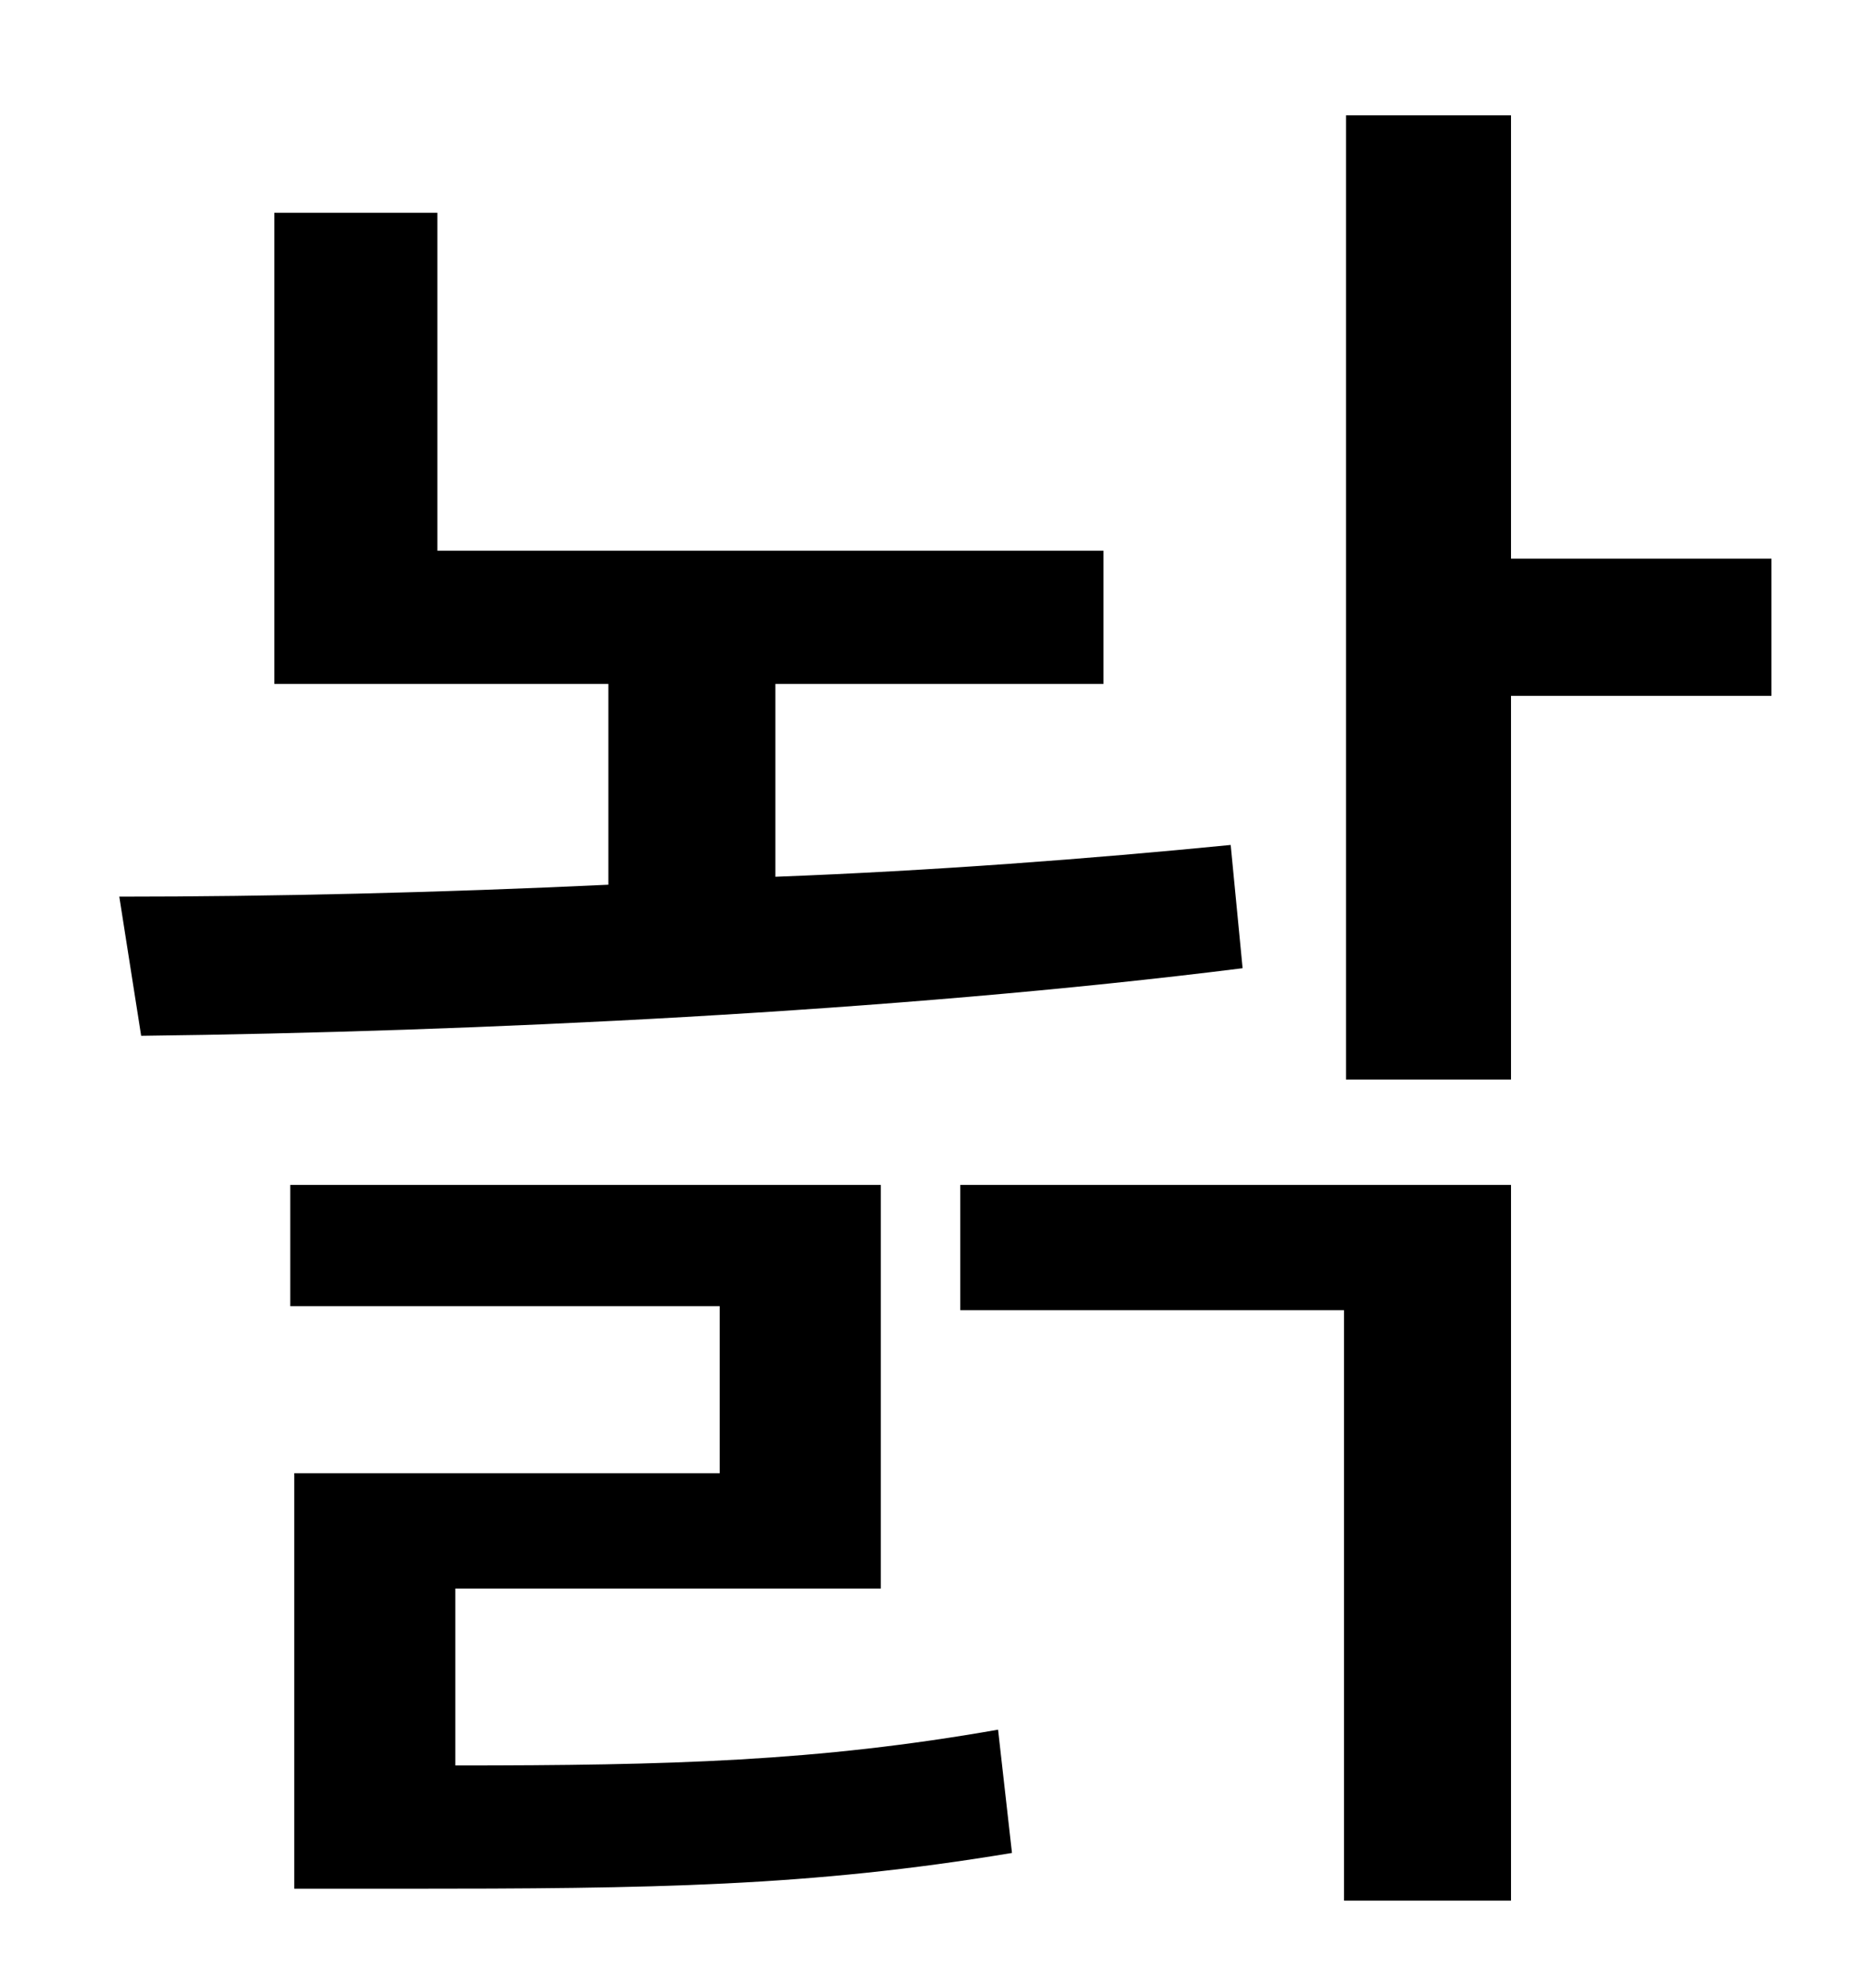 <?xml version="1.0" standalone="no"?>
<!DOCTYPE svg PUBLIC "-//W3C//DTD SVG 1.1//EN" "http://www.w3.org/Graphics/SVG/1.1/DTD/svg11.dtd" >
<svg xmlns="http://www.w3.org/2000/svg" xmlns:xlink="http://www.w3.org/1999/xlink" version="1.1" viewBox="-10 0 930 1000">
   <path fill="currentColor"
d="M609 425l6 62c-175 22 -387 32 -554 34l-11 -70c76 0 161 -2 246 -6v-101h-168v-237h82v170h335v67h-165v97c79 -3 158 -9 229 -16zM219 799v89c108 0 182 -2 273 -18l7 62c-102 17 -181 18 -307 18h-54v-209h214v-84h-216v-61h297v203h-214zM473 659v-63h277v360h-84
v-297h-193zM881 281v69h-131v193h-83v-485h83v223h131z" />
</svg>
